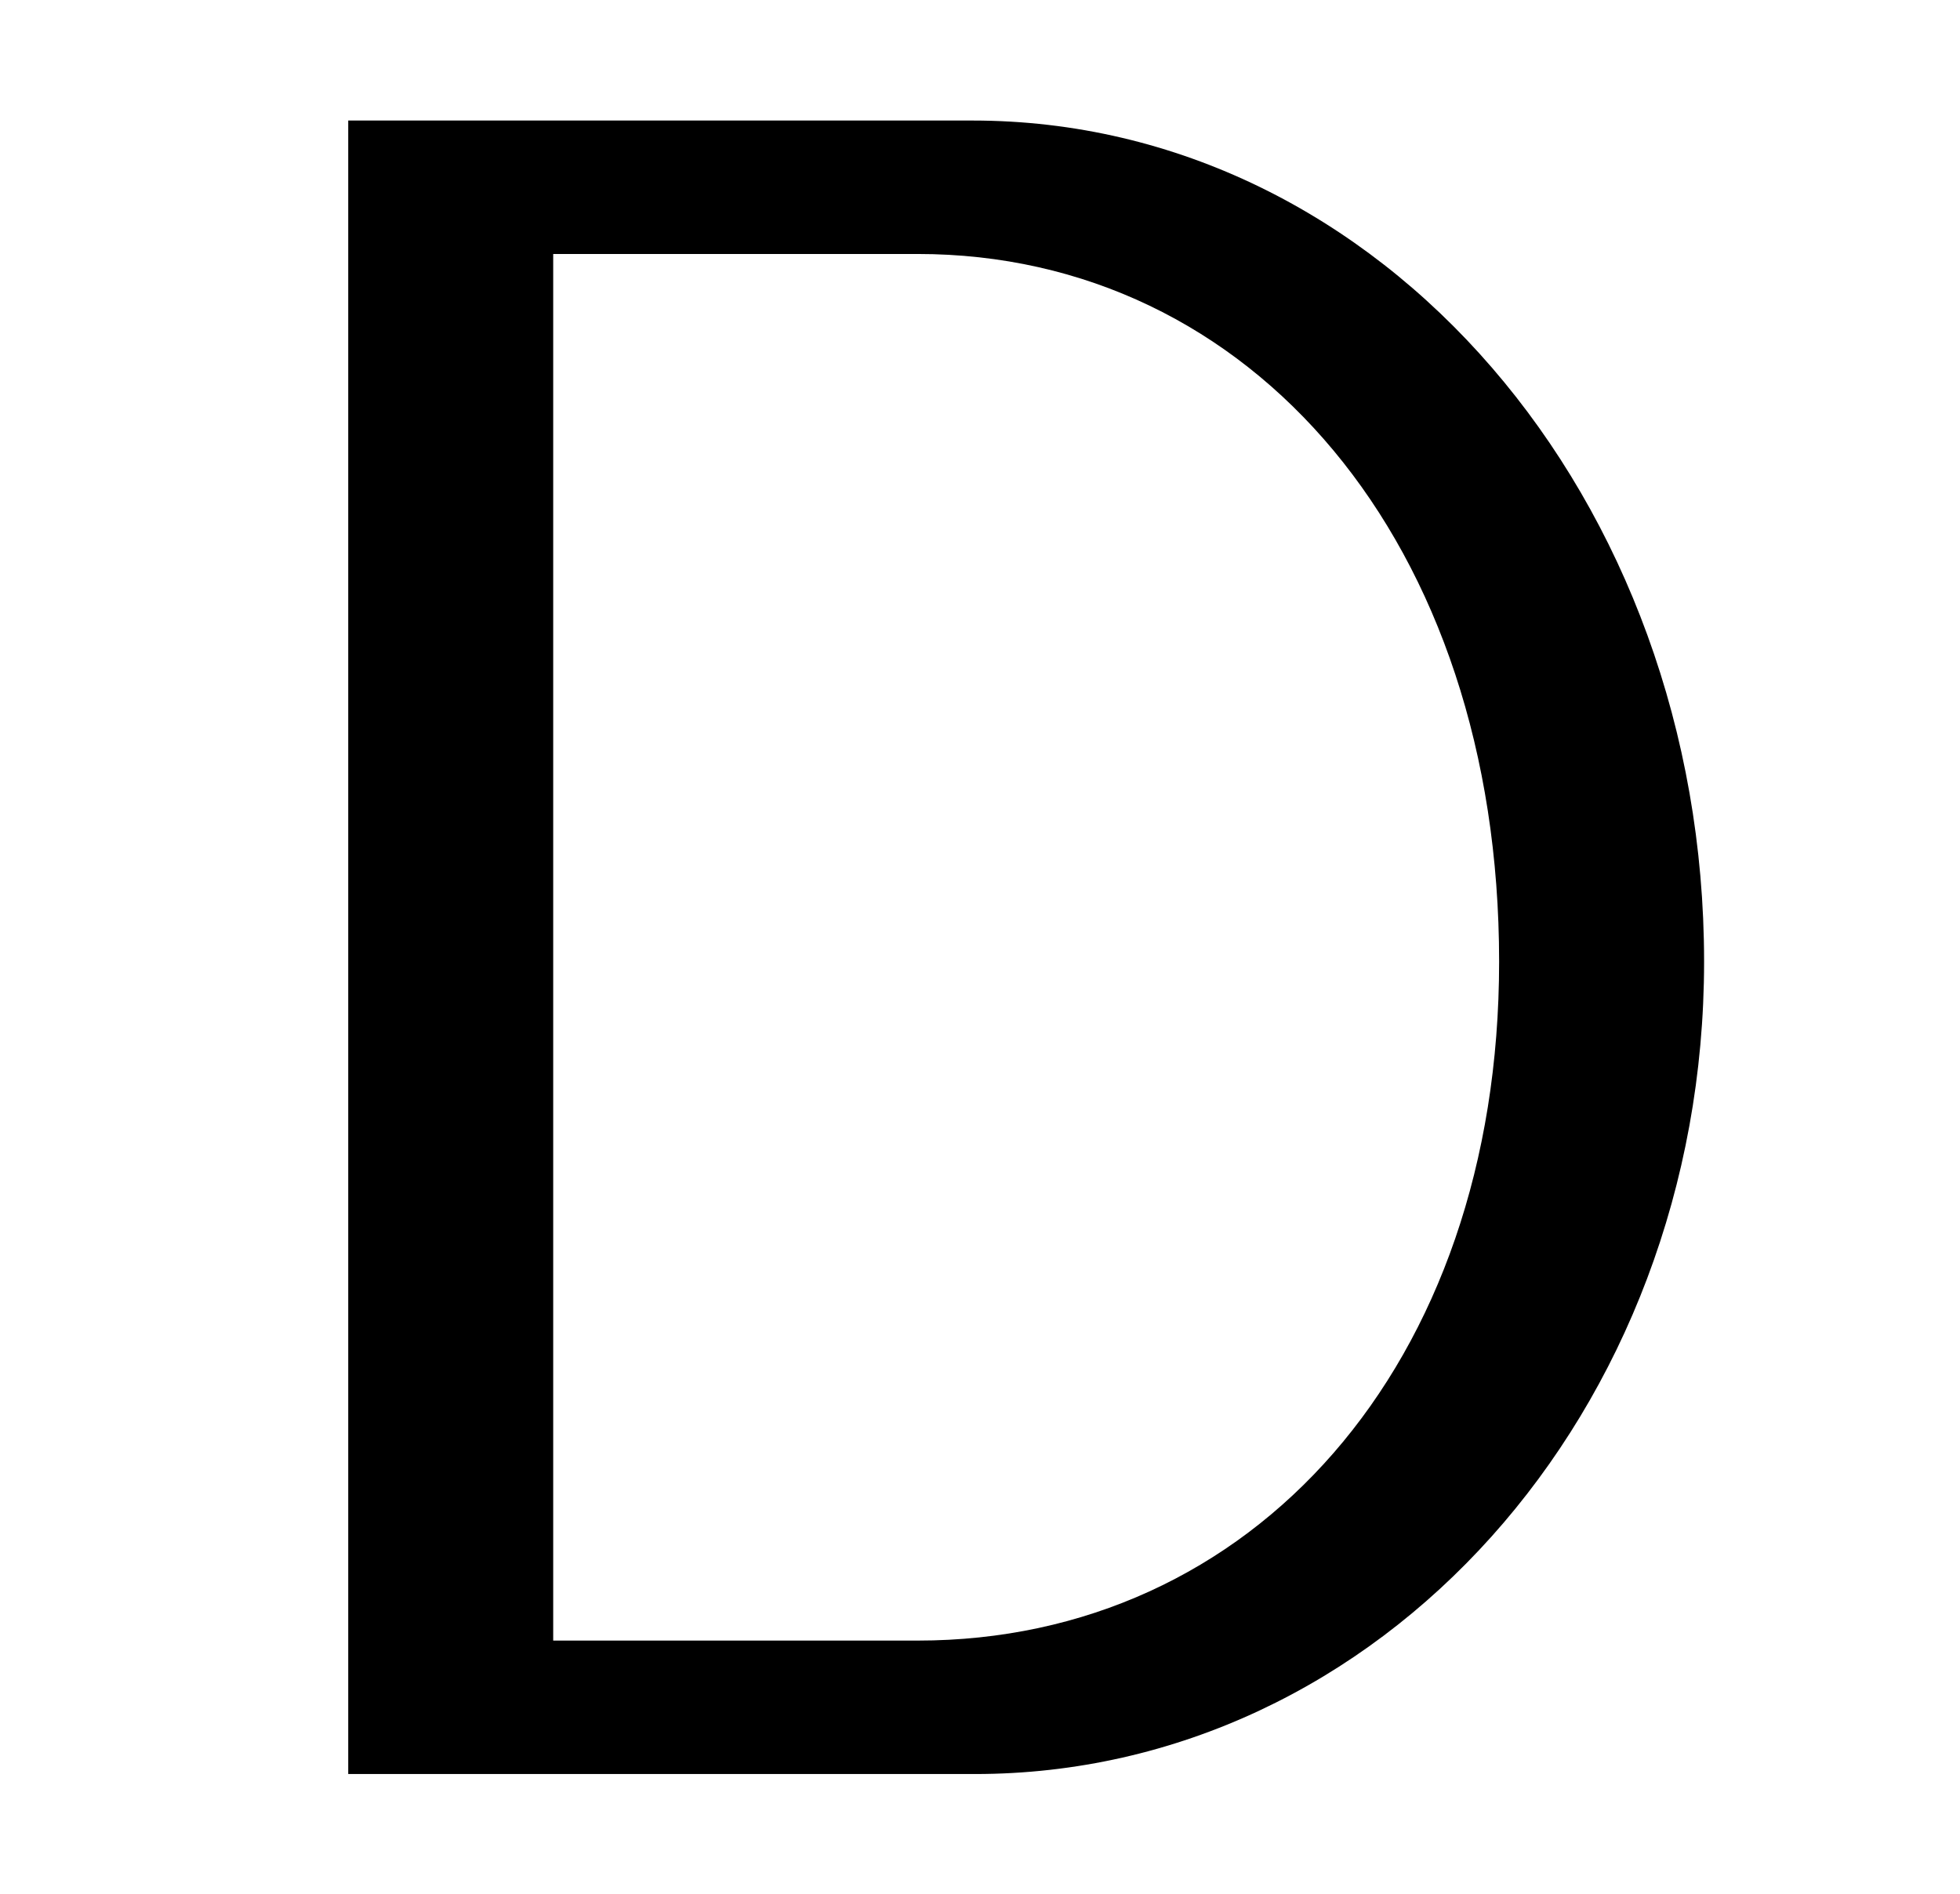 <?xml version='1.0' encoding='UTF-8'?>
<!-- This file was generated by dvisvgm 3.2.2 -->
<svg version='1.1' xmlns='http://www.w3.org/2000/svg' xmlns:xlink='http://www.w3.org/1999/xlink' width='8.195pt' height='7.919pt' viewBox='-.5 -7.418 8.195 7.919'>
<defs>
<path id='g2-68' d='m.956-6.914v6.914h2.62c1.694 0 3.049-1.514 3.049-3.397c0-1.933-1.345-3.517-3.059-3.517h-2.61zm.857 6.356v-5.798h1.524c1.395 0 2.431 1.205 2.431 2.959c0 1.694-1.036 2.839-2.431 2.839h-1.524z'/>
</defs>
<g id='page402'>
<g fill='currentColor'>
<use x='0' y='0' xlink:href='#g2-68'/>
</g>
</g>
</svg>